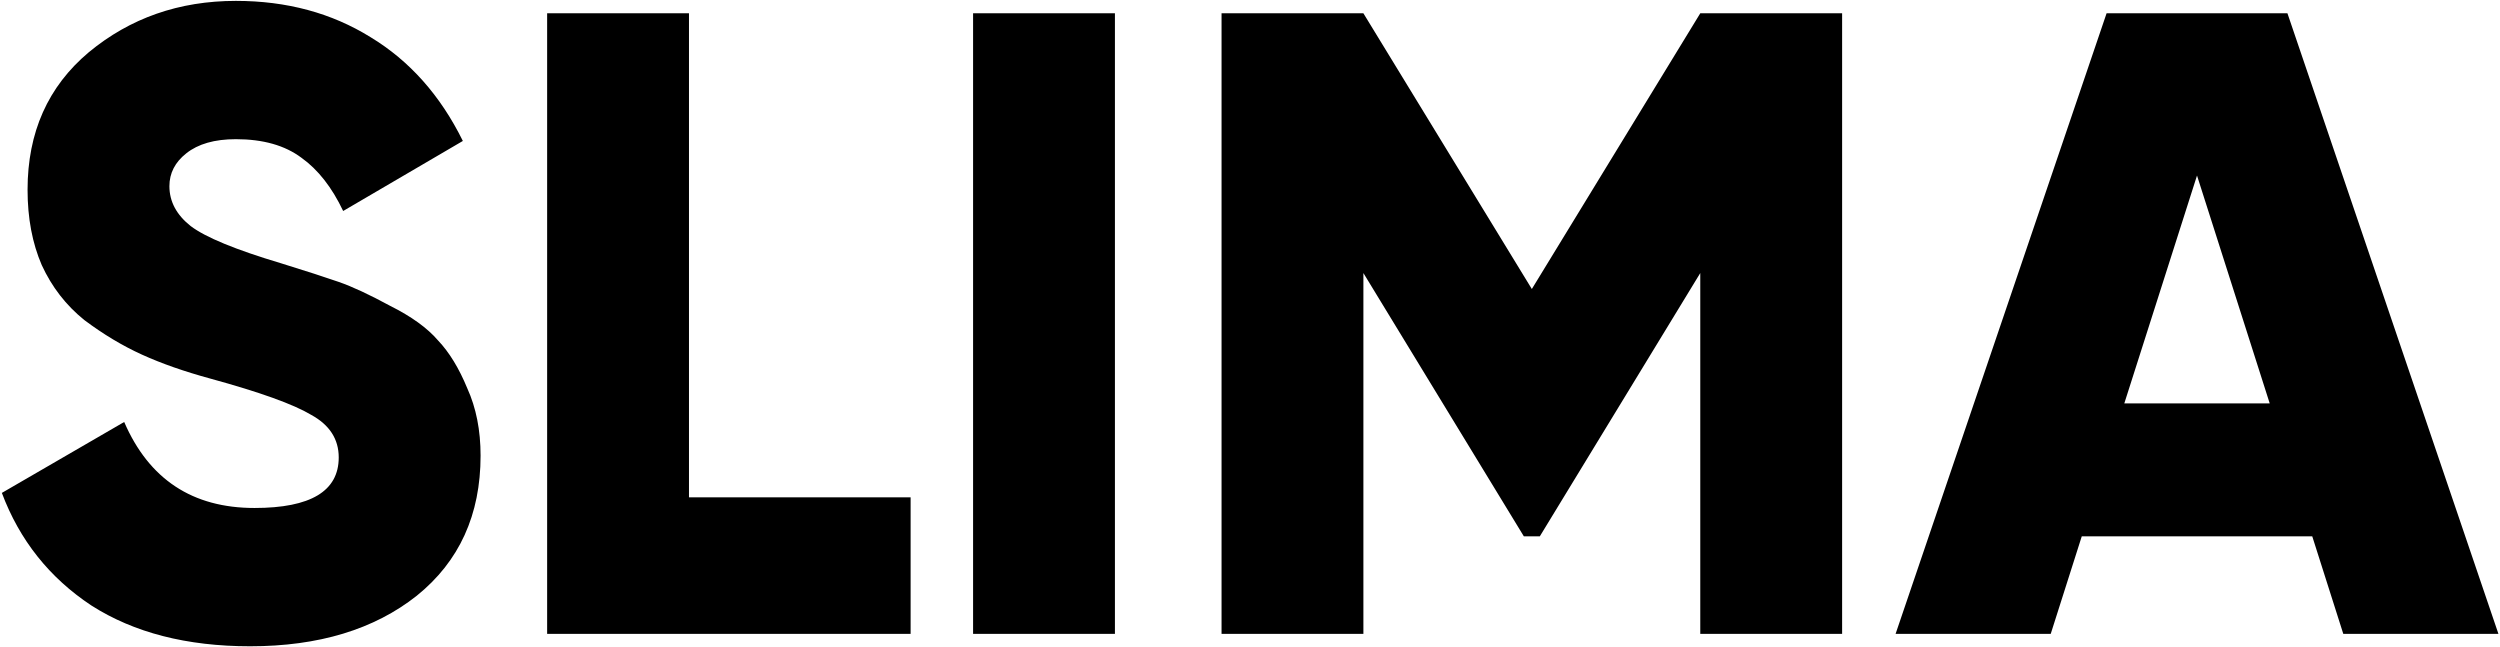 <svg width="564" height="146" viewBox="0 0 564 146" fill="none" xmlns="http://www.w3.org/2000/svg">
<path d="M56.418 145.8C42.151 145.8 30.218 142.733 20.618 136.6C11.151 130.333 4.418 121.867 0.418 111.2L28.018 95.2C33.618 108.133 43.418 114.6 57.418 114.6C70.085 114.6 76.418 110.8 76.418 103.2C76.418 99.067 74.351 95.867 70.218 93.6C66.218 91.2 58.618 88.467 47.418 85.4C41.551 83.8 36.418 82 32.018 80C27.618 78 23.285 75.4 19.018 72.2C14.885 68.867 11.685 64.733 9.418 59.8C7.285 54.867 6.218 49.2 6.218 42.8C6.218 29.867 10.818 19.533 20.018 11.8C29.351 4.067 40.418 0.2 53.218 0.2C64.685 0.2 74.818 2.933 83.618 8.4C92.418 13.733 99.351 21.533 104.418 31.8L77.418 47.6C74.885 42.267 71.751 38.267 68.018 35.6C64.285 32.8 59.351 31.4 53.218 31.4C48.418 31.4 44.685 32.467 42.018 34.6C39.485 36.6 38.218 39.067 38.218 42C38.218 45.467 39.818 48.467 43.018 51C46.351 53.533 53.151 56.333 63.418 59.4C69.018 61.133 73.351 62.533 76.418 63.6C79.485 64.667 83.351 66.467 88.018 69C92.818 71.4 96.418 74 98.818 76.8C101.351 79.467 103.551 83.067 105.418 87.6C107.418 92 108.418 97.067 108.418 102.8C108.418 116.133 103.618 126.667 94.018 134.4C84.418 142 71.885 145.8 56.418 145.8ZM155.434 112.2H205.434V143H123.434V3H155.434V112.2ZM219.527 3H251.527V143H219.527V3ZM415.582 3V143H383.582V61.6L347.382 121H343.782L307.582 61.6V143H275.582V3H307.582L345.582 65.2L383.582 3H415.582ZM528.645 143L521.645 121H469.645L462.645 143H427.645L475.245 3H516.045L563.645 143H528.645ZM479.245 91H512.045L495.645 39.6L479.245 91Z" fill="black"/>
</svg>
